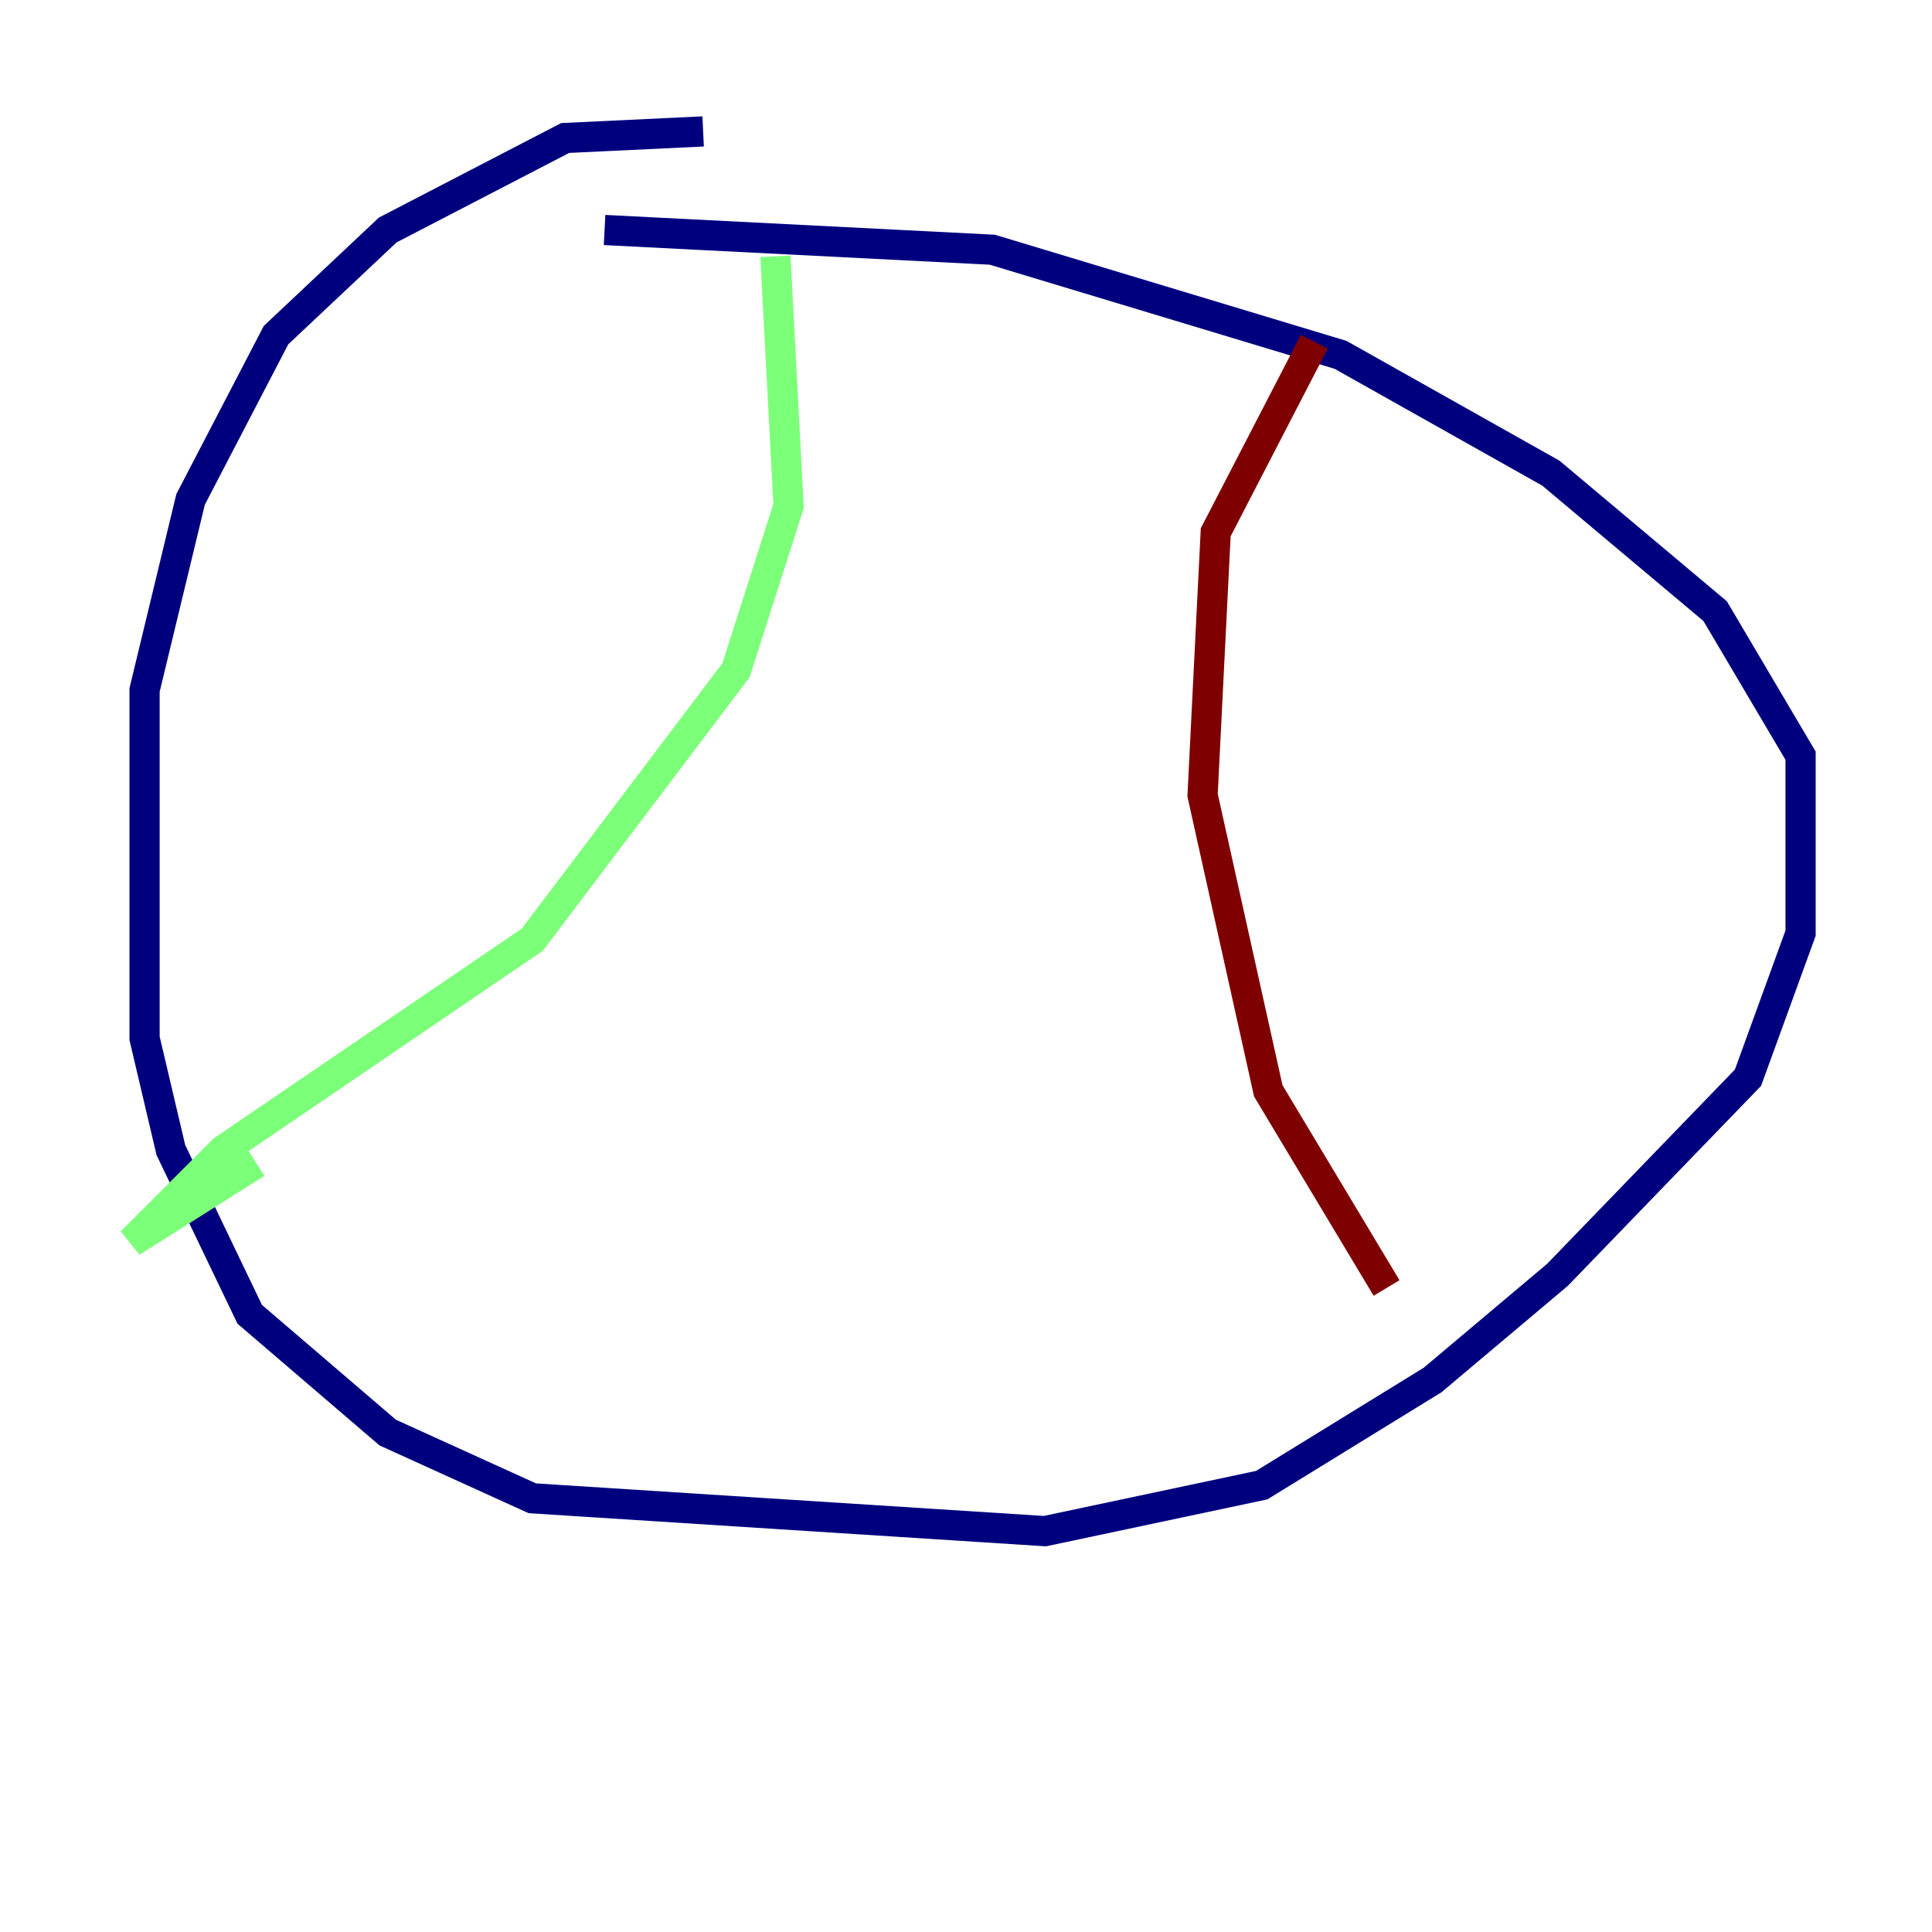 <?xml version="1.0" encoding="utf-8" ?>
<svg baseProfile="tiny" height="128" version="1.2" viewBox="0,0,128,128" width="128" xmlns="http://www.w3.org/2000/svg" xmlns:ev="http://www.w3.org/2001/xml-events" xmlns:xlink="http://www.w3.org/1999/xlink"><defs /><polyline fill="none" points="46.585,8.707 37.442,9.143 25.687,15.238 18.286,22.204 12.626,33.088 9.578,45.714 9.578,68.789 11.32,76.191 16.544,87.075 25.687,94.912 35.265,99.265 69.225,101.442 83.592,98.395 94.912,91.429 103.184,84.463 115.809,71.401 119.293,61.823 119.293,50.068 113.633,40.49 102.748,31.347 88.816,23.51 65.742,16.544 40.054,15.238" stroke="#00007f" stroke-width="2" /><polyline fill="none" points="51.374,16.98 52.245,33.524 48.762,44.408 35.265,62.258 14.803,76.191 8.707,82.286 16.98,77.061" stroke="#7cff79" stroke-width="2" /><polyline fill="none" points="87.075,22.64 80.544,35.265 79.674,52.68 84.027,72.272 91.864,85.333" stroke="#7f0000" stroke-width="2" /></svg>